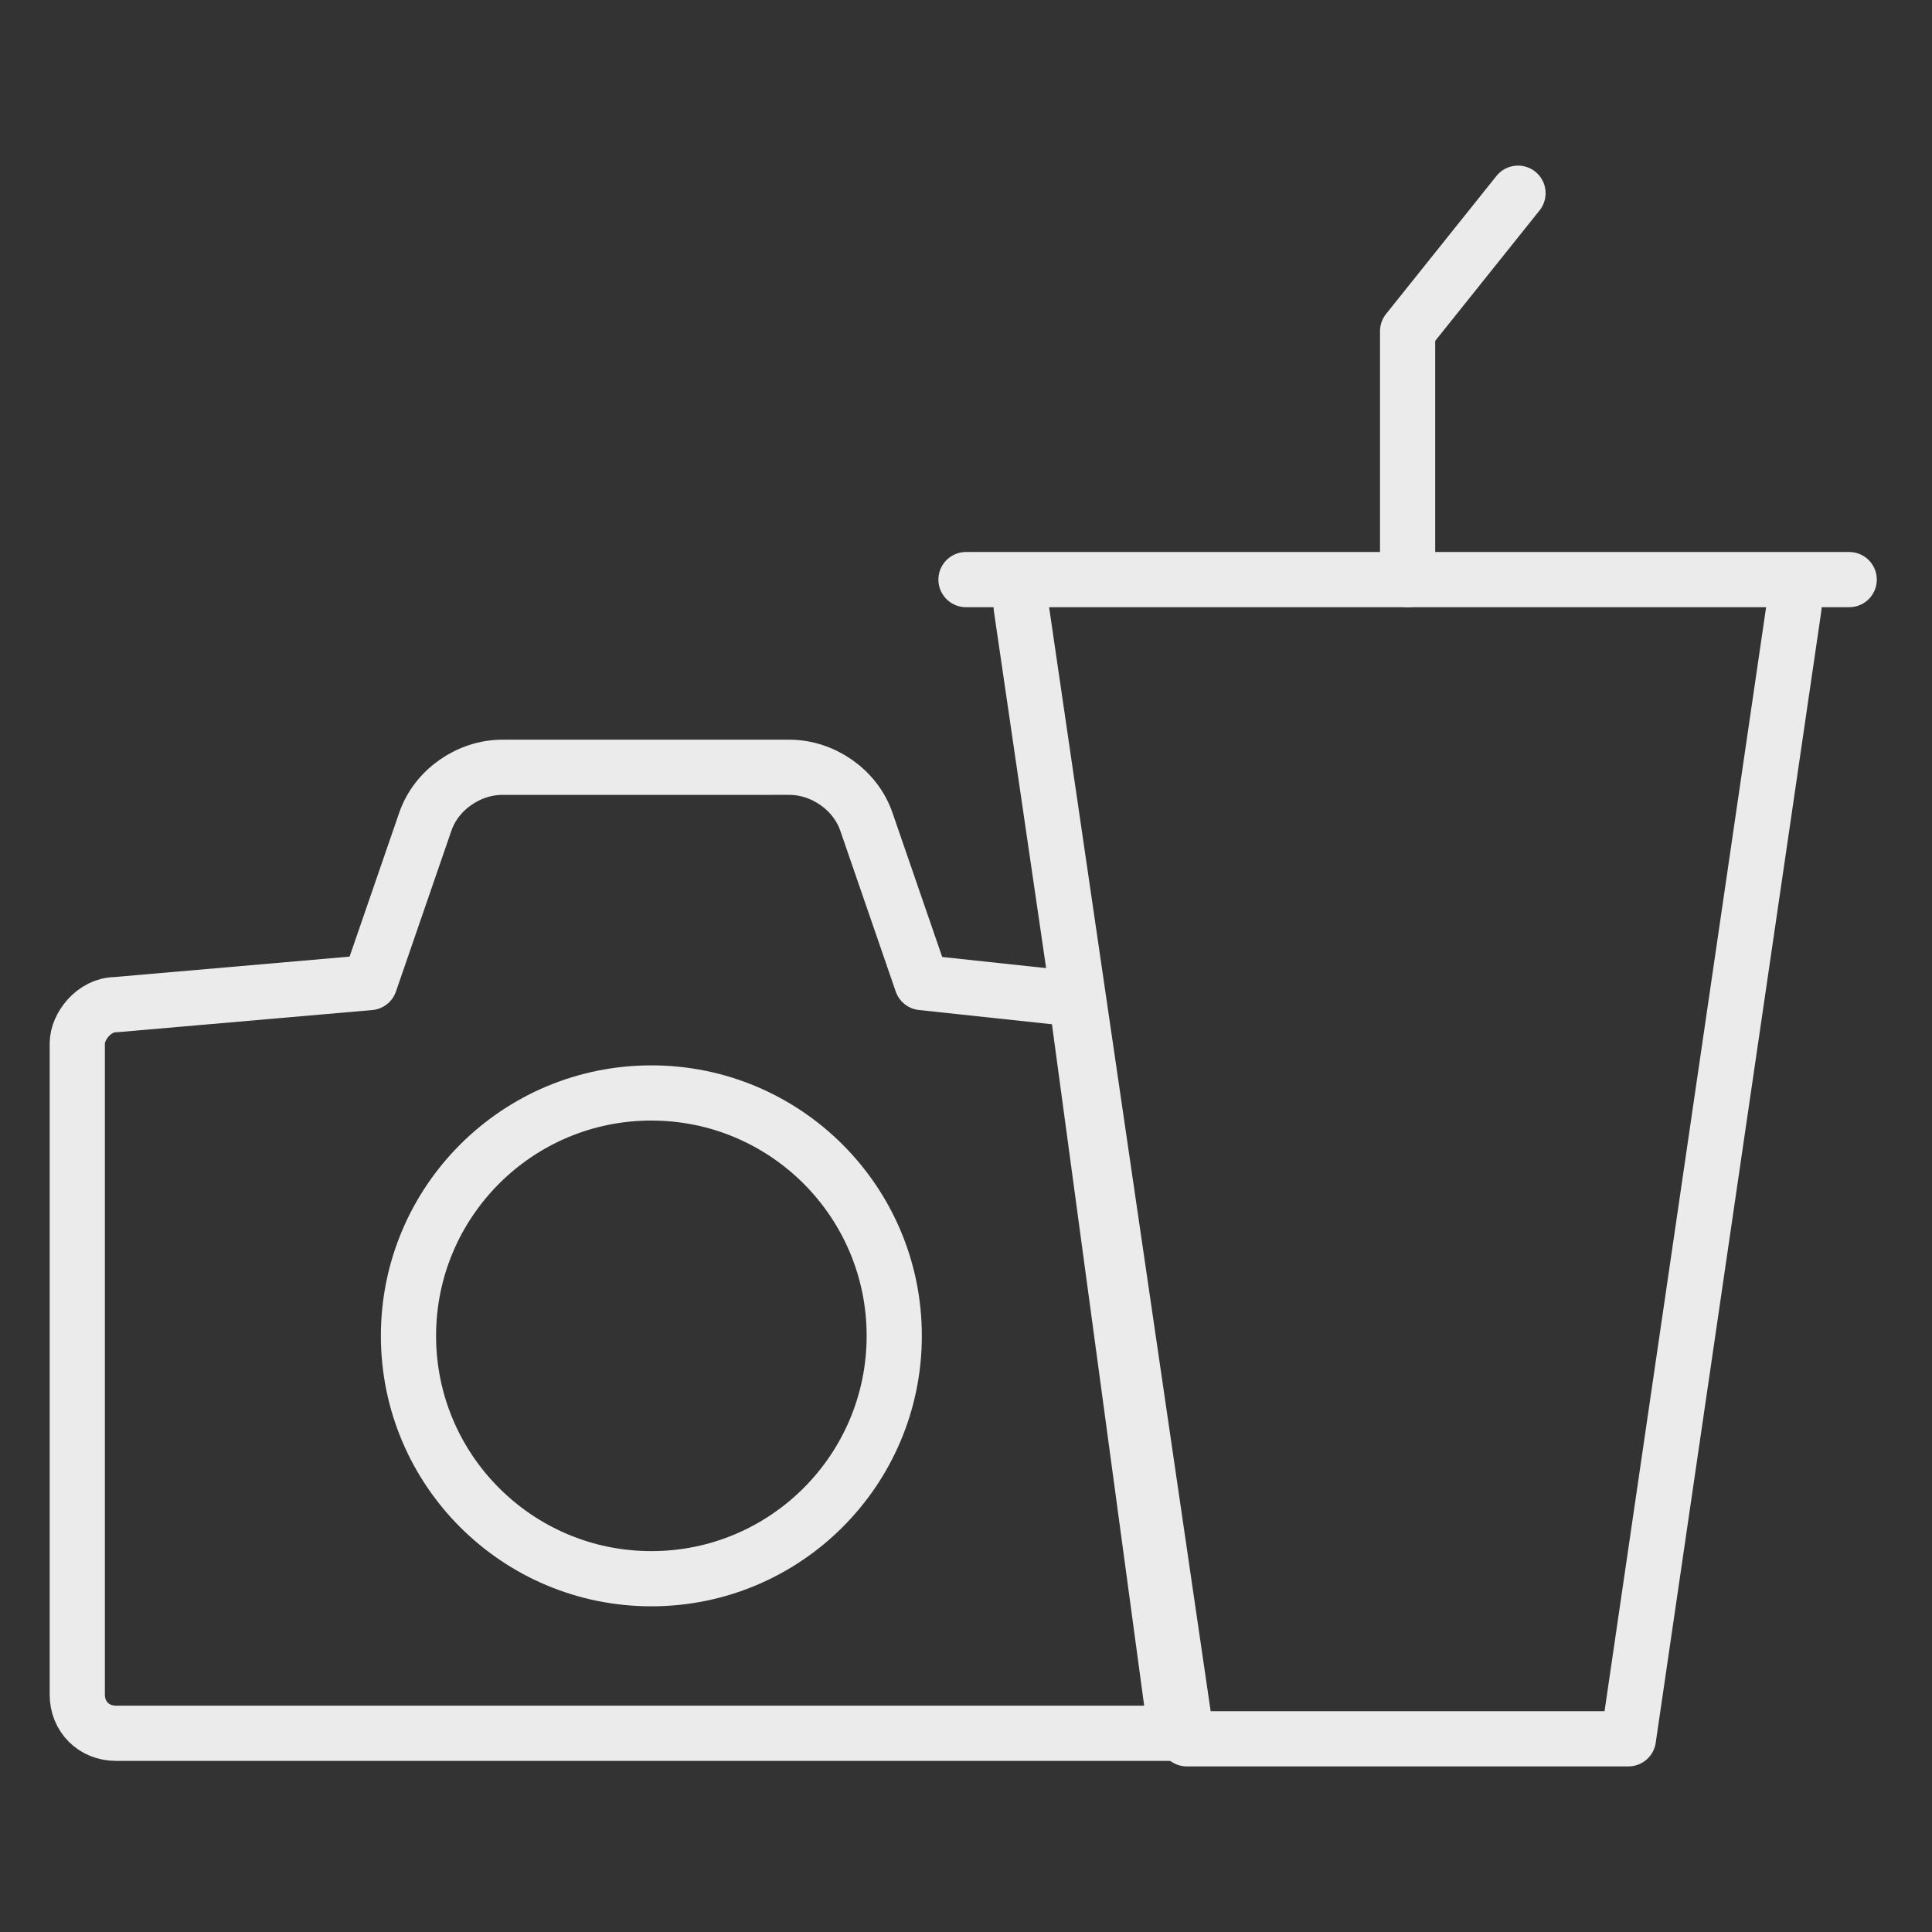 <?xml version="1.0" encoding="utf-8"?>
<!-- Generator: Adobe Illustrator 22.0.0, SVG Export Plug-In . SVG Version: 6.00 Build 0)  -->
<svg version="1.1" id="Layer_1" xmlns="http://www.w3.org/2000/svg" xmlns:xlink="http://www.w3.org/1999/xlink" x="0px" y="0px"
	 viewBox="0 0 35 35" style="enable-background:new 0 0 35 35;" xml:space="preserve">
<rect x="0" y="0" width="35" height="35" fill="#333333" stroke="none"/>
<style type="text/css">
	.st0{fill:none;stroke:#EBEBEB;stroke-linecap:round;stroke-linejoin:round;stroke-miterlimit:10;}
</style>
<g>
	<line class="st0" x1="17.5" y1="10.5" x2="33.5" y2="10.5"/>
	<polyline class="st0" points="27.5,3.5 25.5,6 25.5,10.5 	"/>
	<path class="st0" d="M19.5,18.1l-2.8-0.3l-1-2.9c-0.2-0.6-0.8-1-1.4-1H9.1c-0.6,0-1.2,0.4-1.4,1l-1,2.9l-4.6,0.4
		c-0.4,0-0.7,0.4-0.7,0.7v11.8c0,0.4,0.3,0.7,0.7,0.7h19c0.1,0,0.2,0,0.2,0L19.5,18.1z"/>
	<circle class="st0" cx="11.8" cy="24.2" r="4.4"/>
	<polyline class="st0" points="32.5,11 29.5,31.5 21.5,31.5 18.5,11 	"/>
</g>
</svg>
